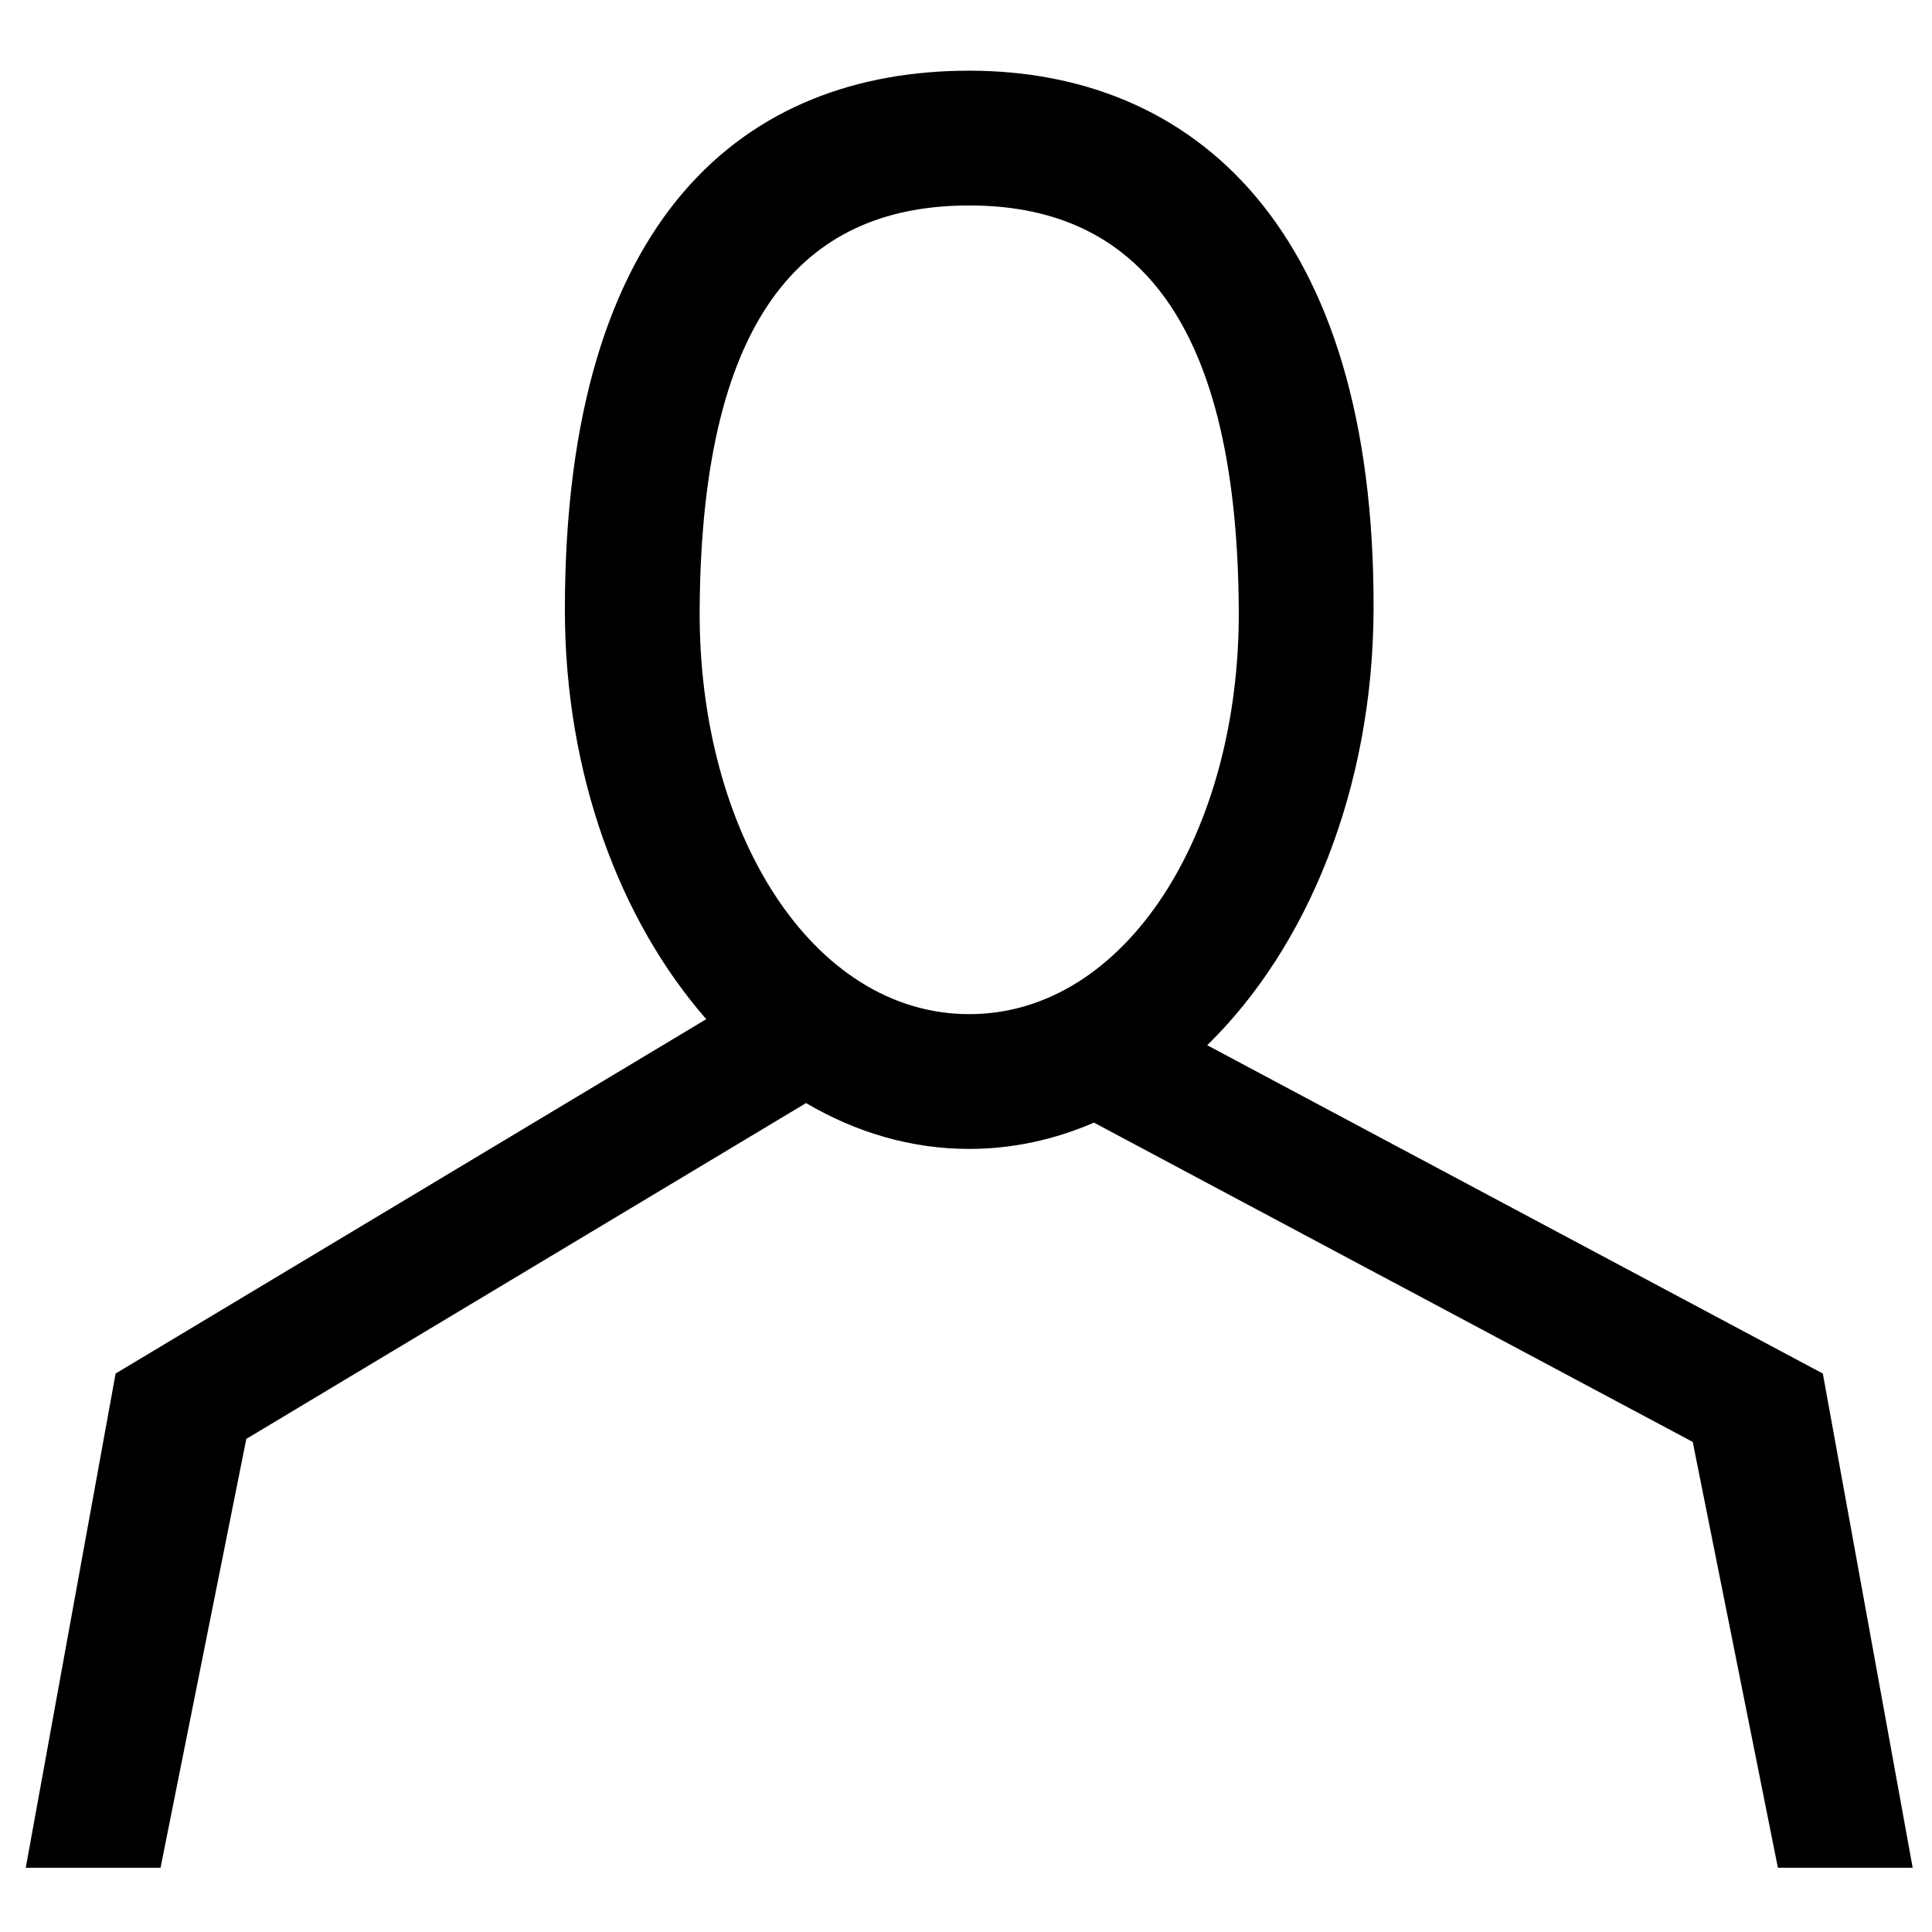 <?xml version="1.0" encoding="utf-8"?>
<!-- Generator: Adobe Illustrator 16.0.0, SVG Export Plug-In . SVG Version: 6.00 Build 0)  -->
<!DOCTYPE svg PUBLIC "-//W3C//DTD SVG 1.1//EN" "http://www.w3.org/Graphics/SVG/1.1/DTD/svg11.dtd">
<svg version="1.1" id="图层_1" xmlns="http://www.w3.org/2000/svg" xmlns:xlink="http://www.w3.org/1999/xlink" x="0px" y="0px"
	 width="300px" height="300px" viewBox="0 0 300 300" enable-background="new 0 0 300 300" xml:space="preserve">
<g>
	<g>
		<path fill-rule="evenodd" clip-rule="evenodd" d="M276.071,290.023H297l-13.952-76.737l-95.593-50.982
			c15.59-15.229,25.725-39.835,25.831-67.613c0.231-59.529-28.109-83.714-62.786-83.714S87.714,33.438,87.714,94.69
			c0,25.438,8.522,48.211,21.955,63.565l-91.717,55.03L4,290.023h20.929l13.318-66.59l86.916-52.15
			c7.751,4.566,16.319,7.121,25.338,7.121c6.768,0,13.271-1.444,19.369-4.086l92.979,49.588L276.071,290.023z M108.643,94.69
			c0.272-47.464,17.583-62.786,41.857-62.786s41.585,15.635,41.857,62.786c0.197,34.677-17.584,62.786-41.857,62.786
			S108.445,129.367,108.643,94.69z"/>
	</g>
</g>
</svg>
